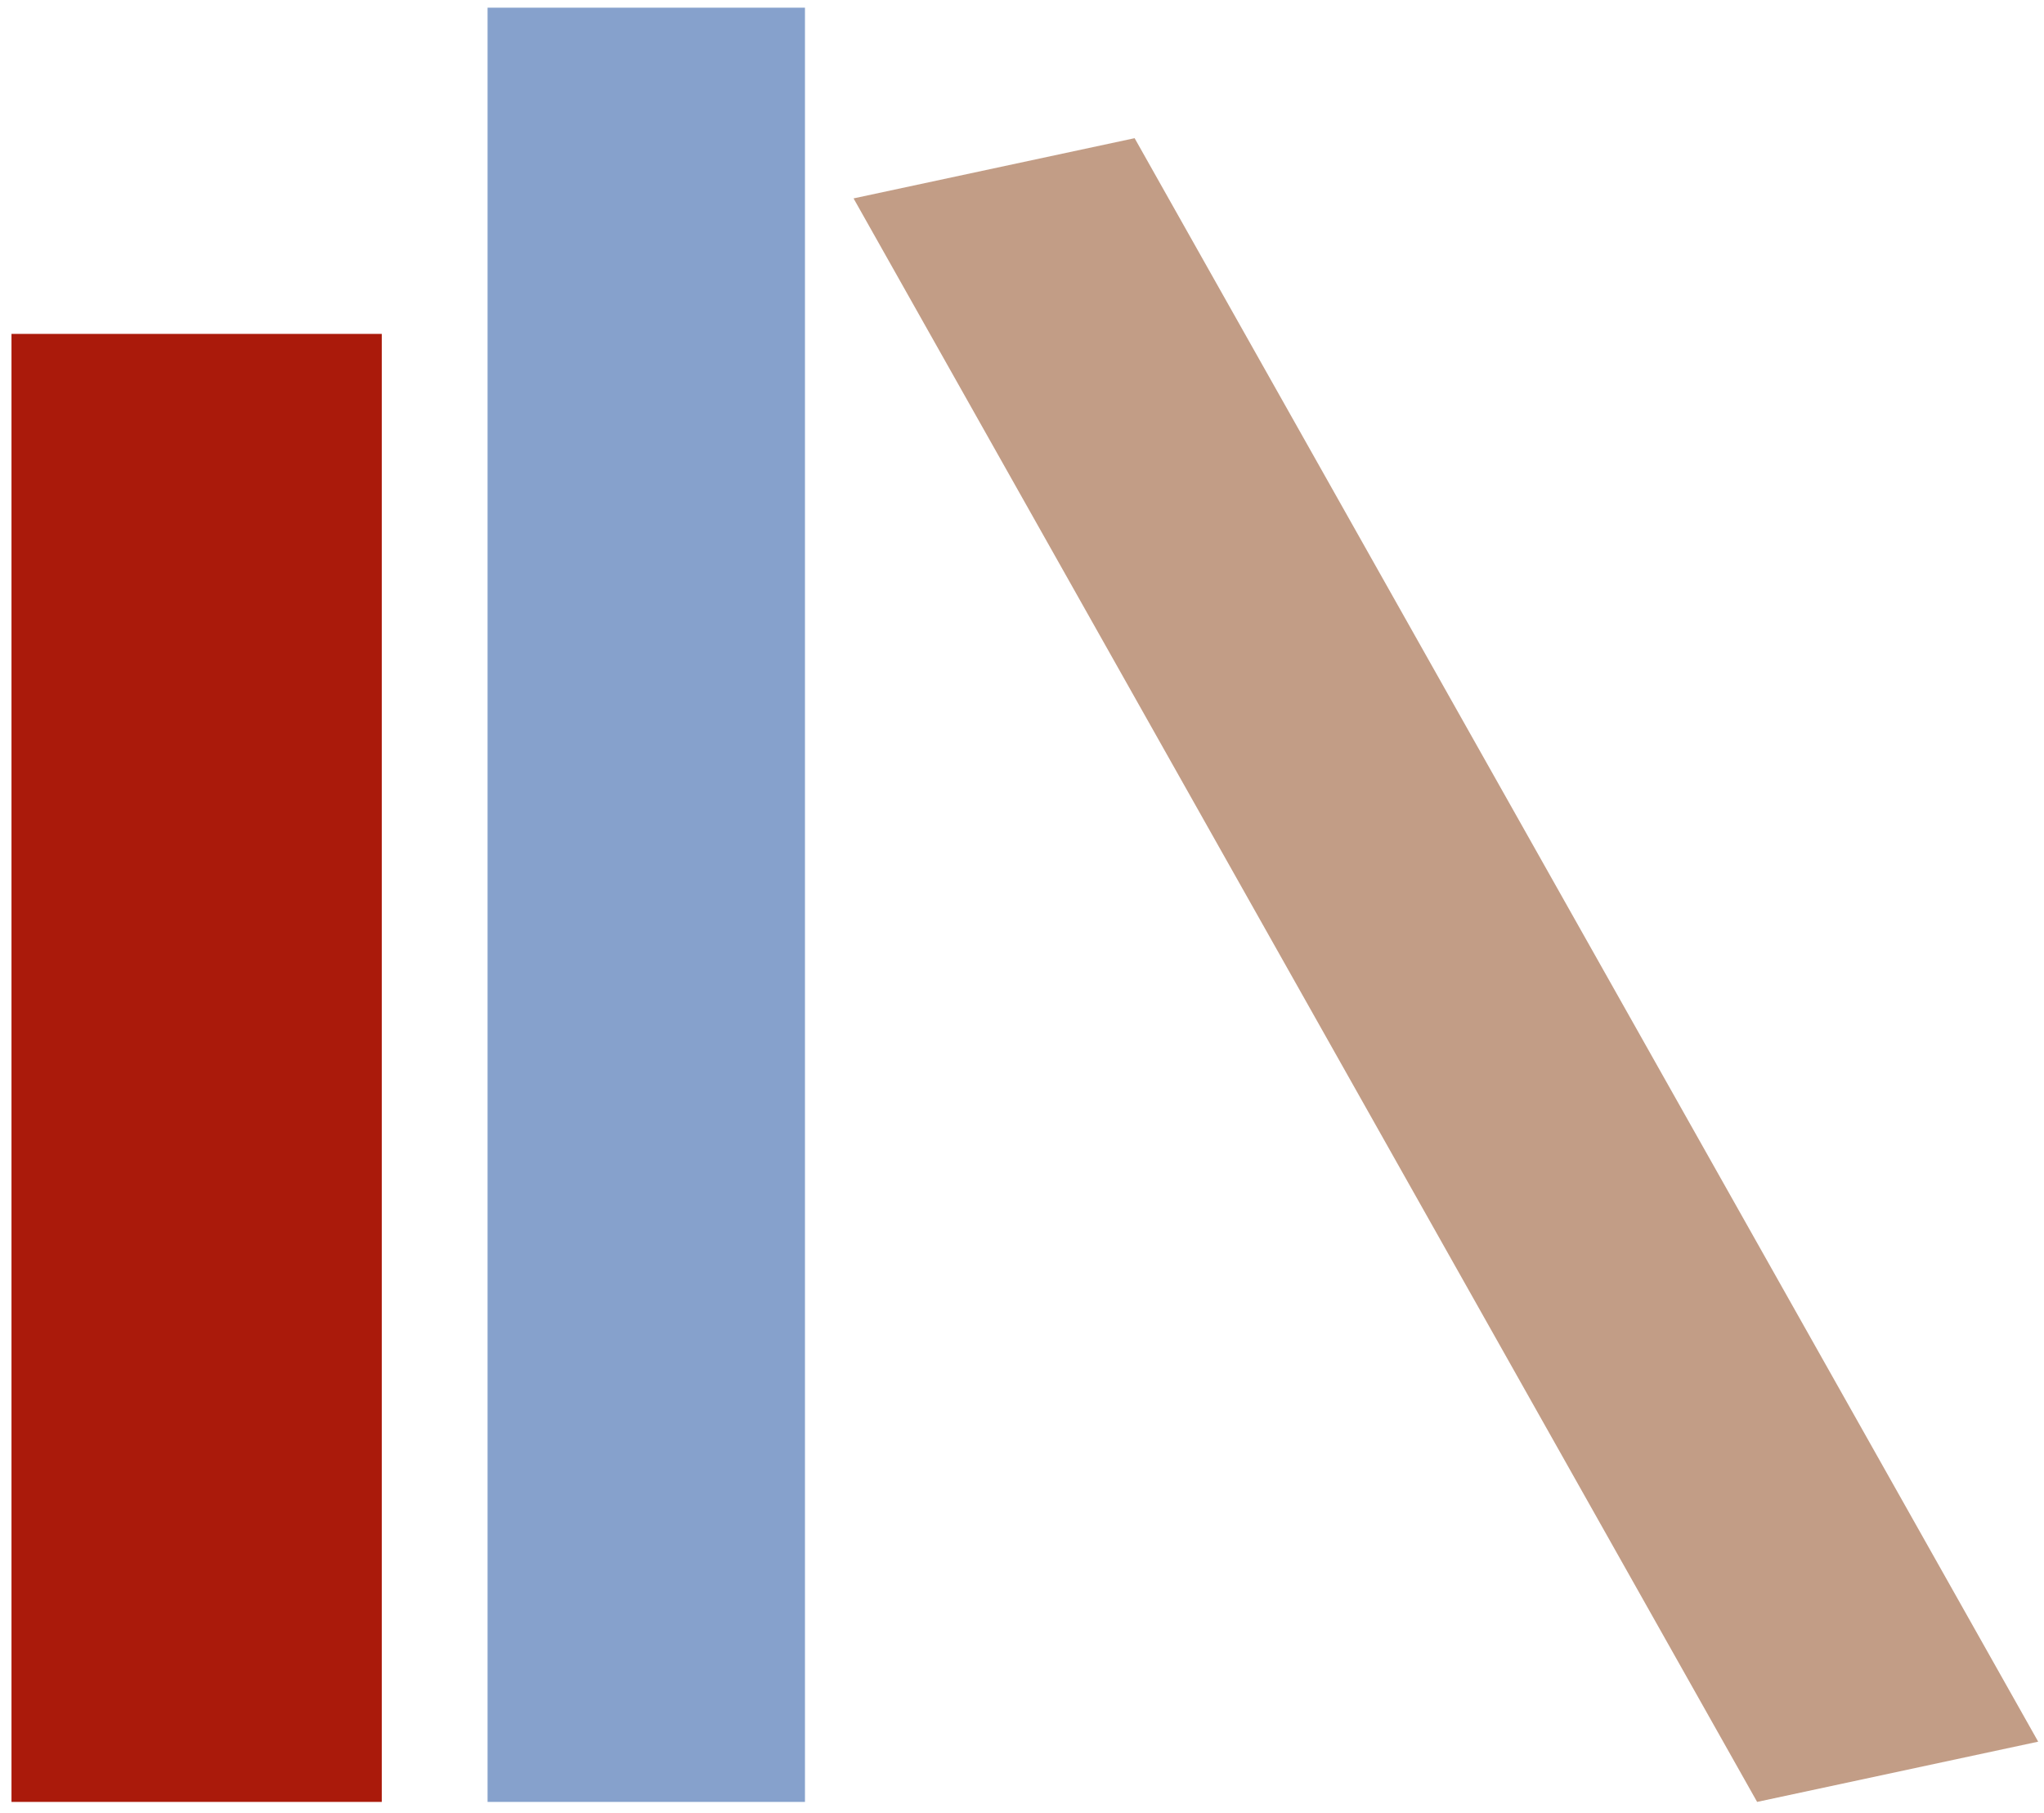 <svg width="71" height="63" viewBox="0 0 71 63" fill="none" xmlns="http://www.w3.org/2000/svg">
<path d="M16.936 0.267H27.961V62.606H16.936V0.267Z" fill="#86A1CC"/>
<path d="M0.399 11.601H13.261V62.606H0.399V11.601Z" fill="#AA1A0B"/>
<path d="M29.649 6.893L39.412 4.801L70.798 60.513L61.035 62.606L29.649 6.893Z" fill="#C29D86"/>
</svg>
